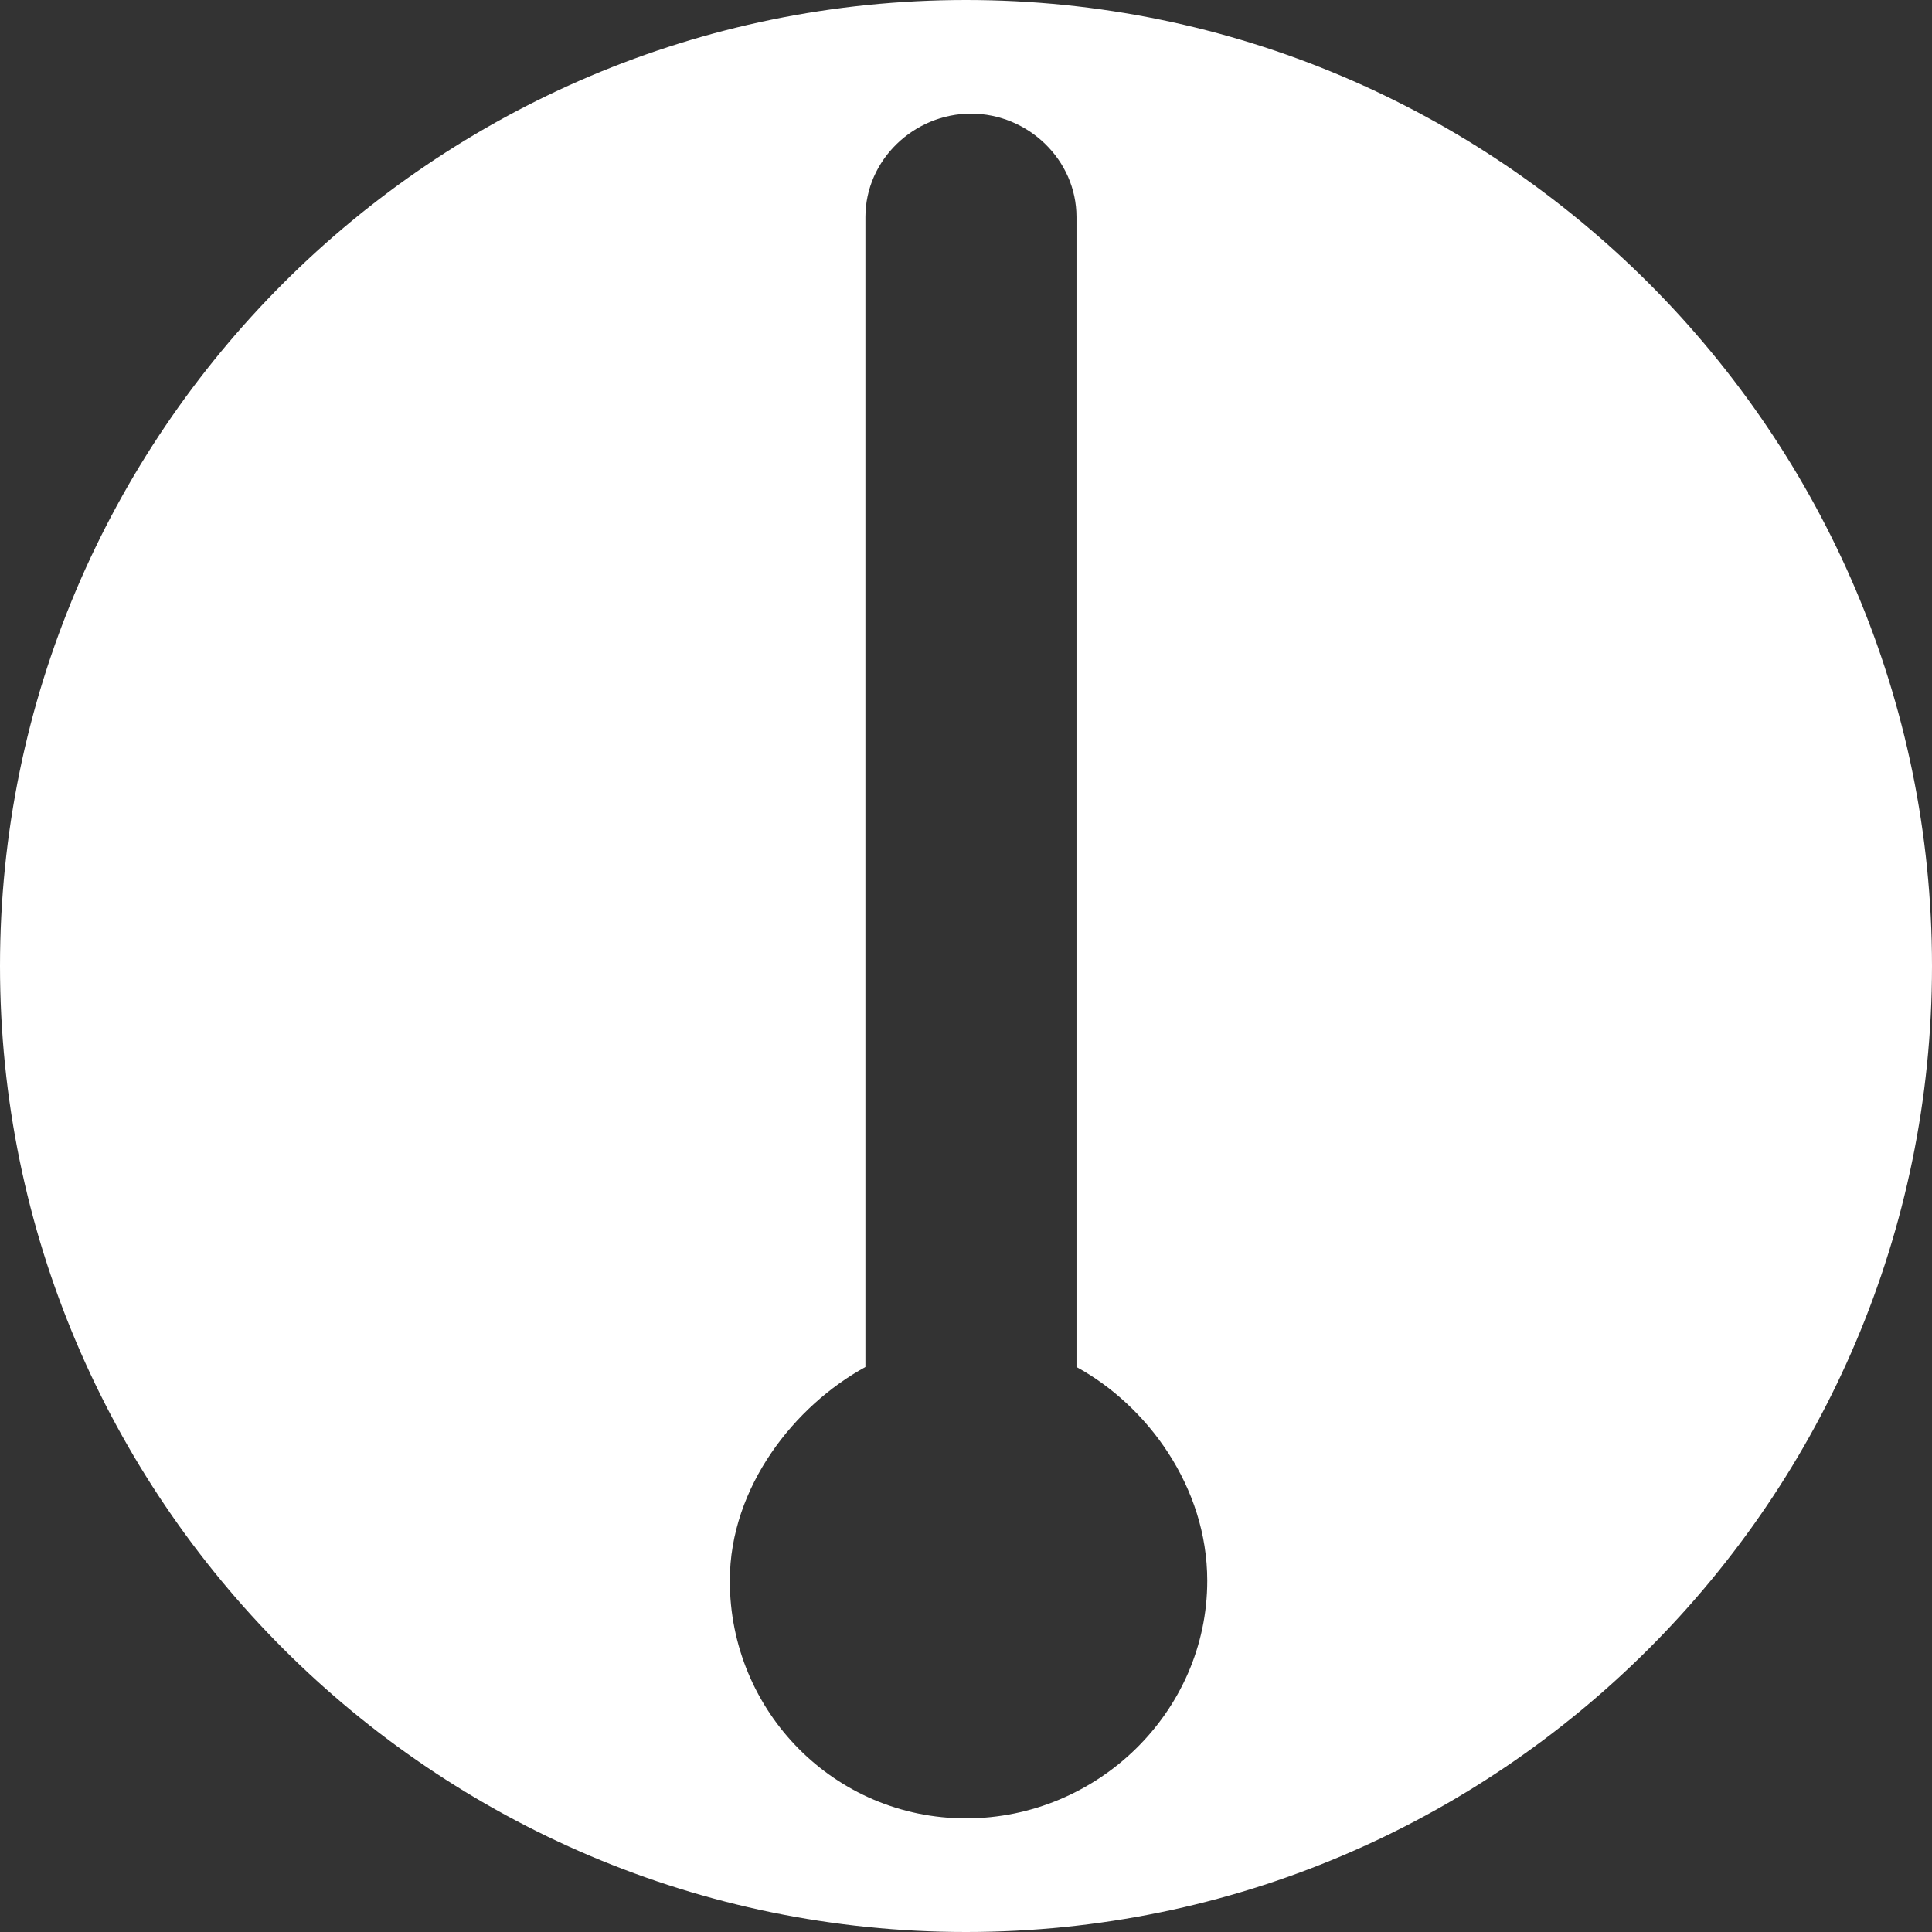 <svg width="16" height="16" viewBox="0 0 16 16" fill="none" xmlns="http://www.w3.org/2000/svg">
<rect x="0" y="0" width="16" height="16" fill="#333333" stroke="none"/>
<path d="M8 0C3.589 0 0 3.588 0 8C0 12.412 3.589 16 8 16C12.411 16 16 12.412 16 8C16 3.588 12.411 0 8 0ZM8 15.059C6.914 15.059 6.044 14.178 6.044 13.091C6.044 12.311 6.585 11.639 7.167 11.321V1.797C7.167 1.324 7.569 0.941 8.042 0.941C8.514 0.941 8.915 1.324 8.915 1.797V11.321C9.498 11.639 9.998 12.311 9.998 13.091C9.998 14.178 9.087 15.059 8 15.059Z" fill="white"/>
</svg>
